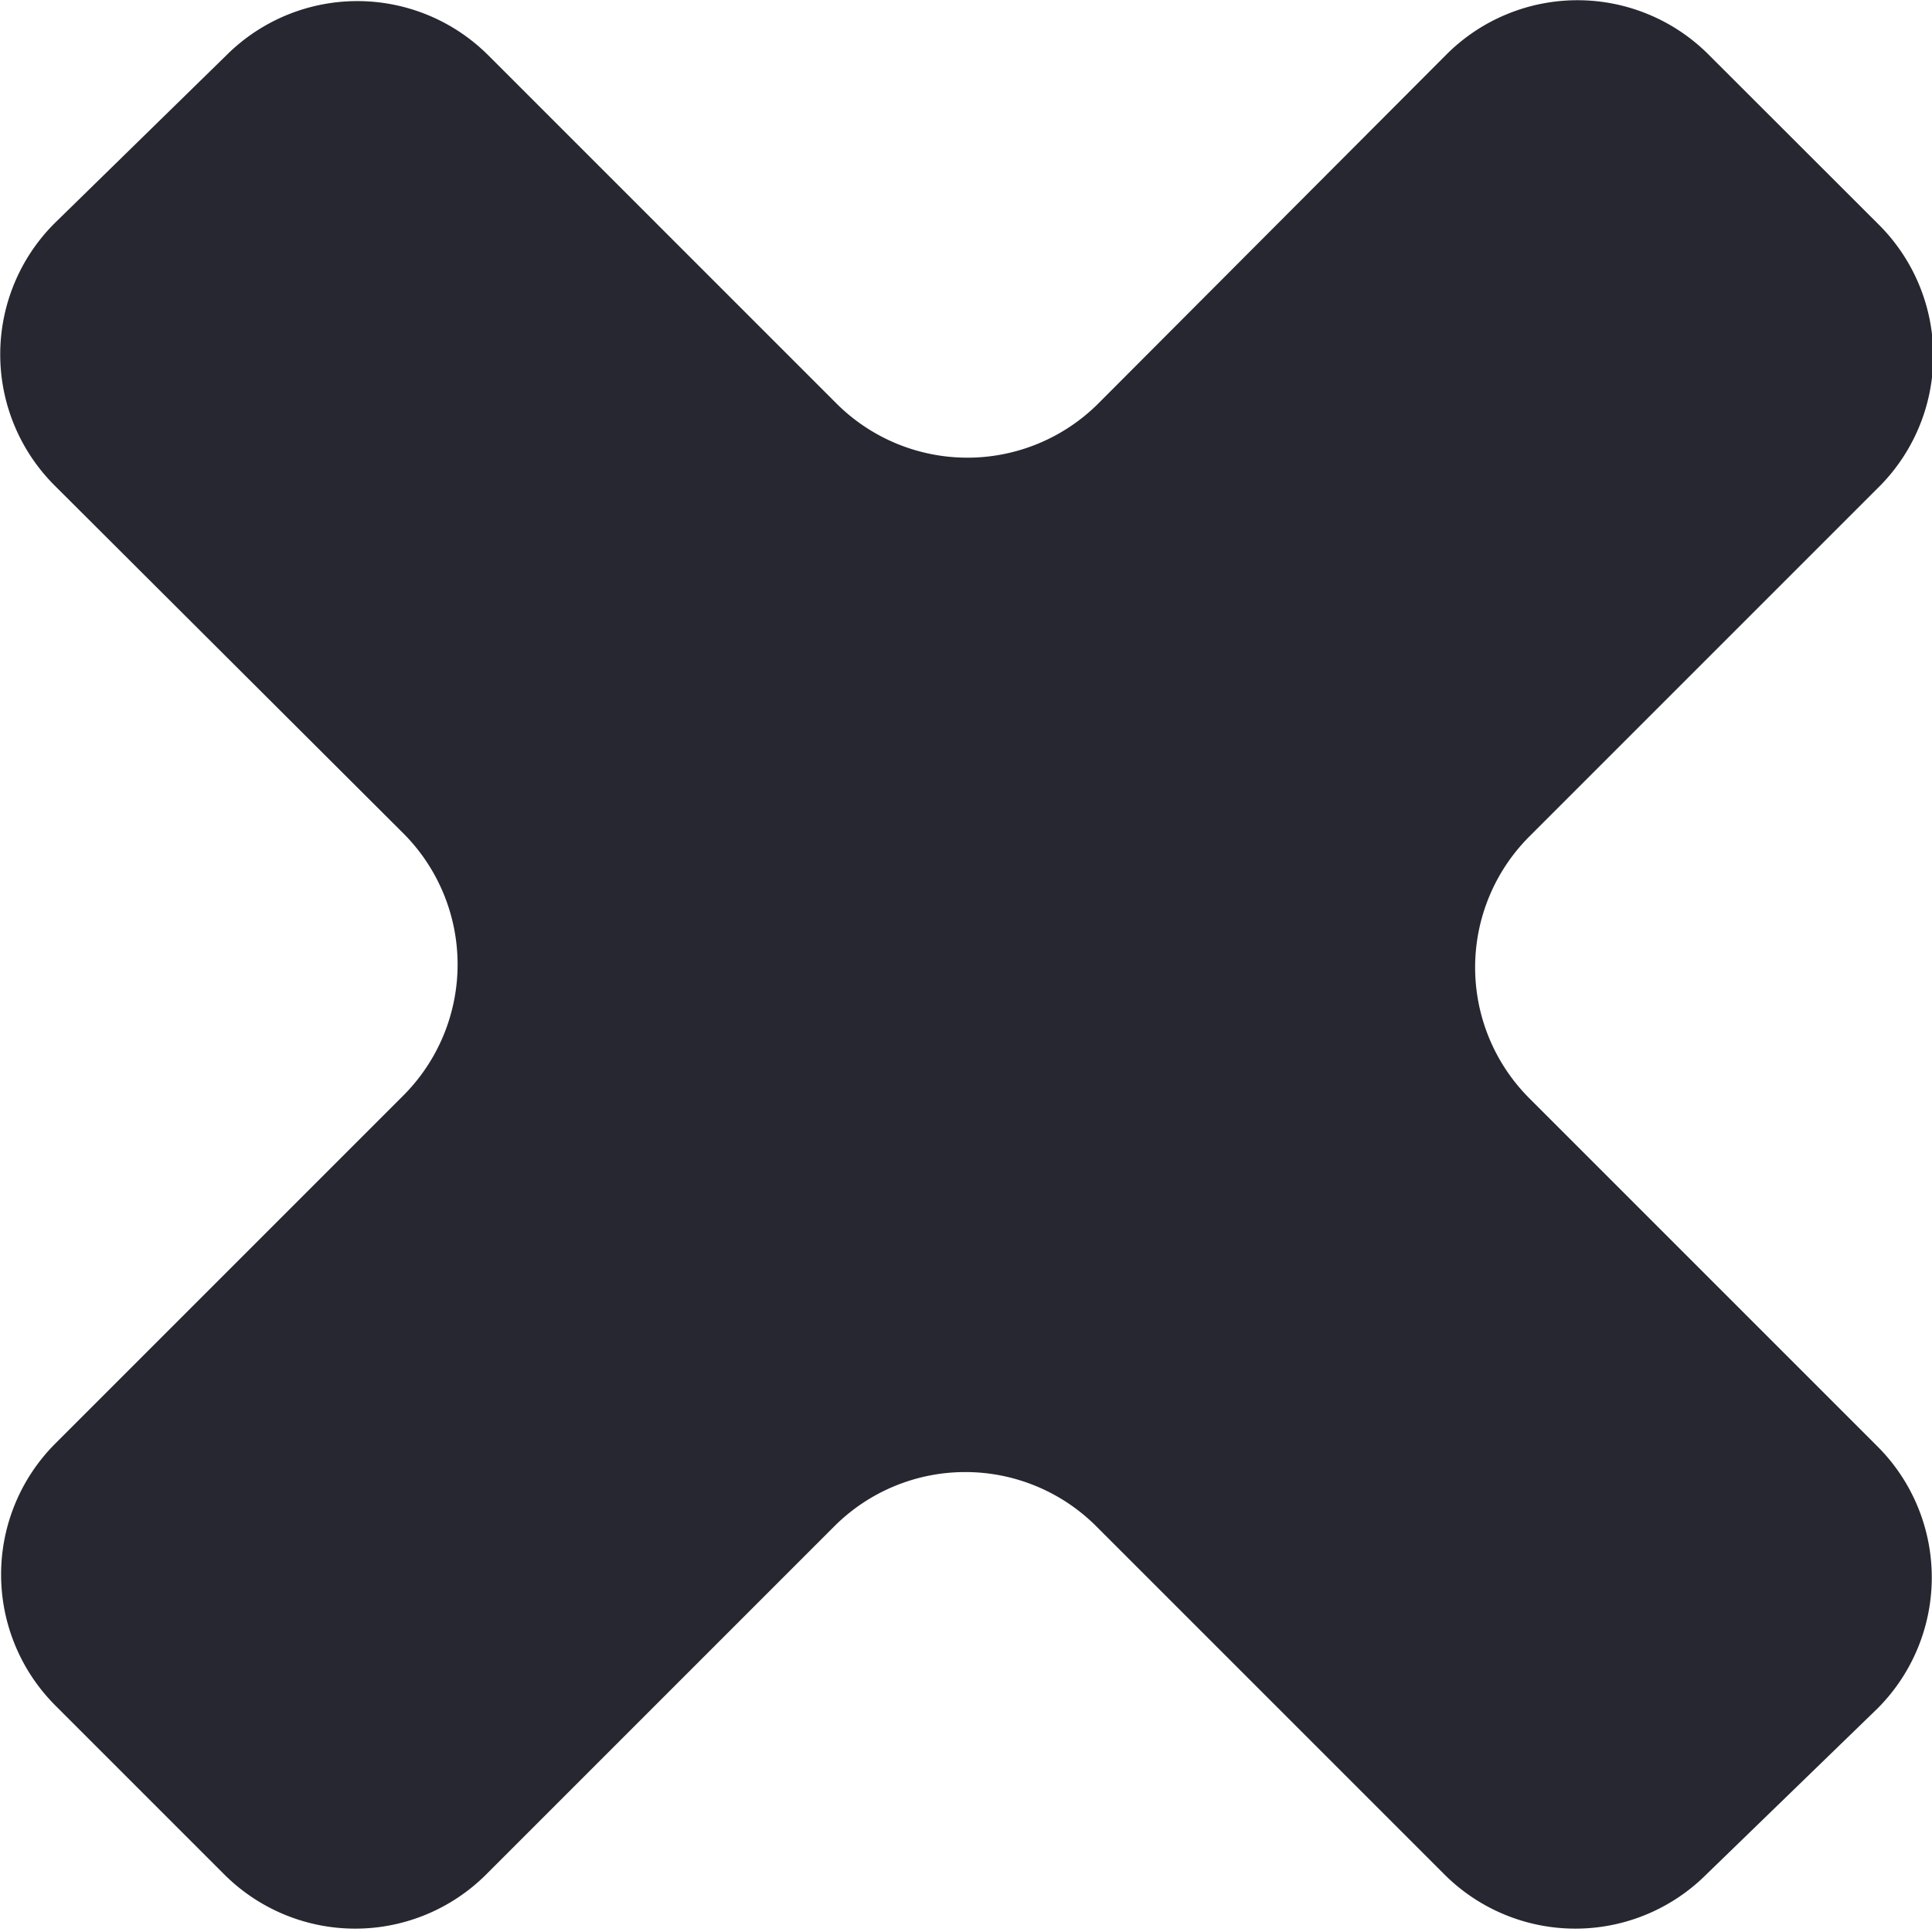 <svg xmlns="http://www.w3.org/2000/svg" viewBox="0 0 110.84 110.84"><defs><style>.cls-1{fill:#262730;}</style></defs><title>Fichier 10</title><g id="Calque_2" data-name="Calque 2"><g id="Calque_5" data-name="Calque 5"><path class="cls-1" d="M107.73,12.83,98,3.11a10.63,10.63,0,0,0-15,0l-20,20.05a10.63,10.63,0,0,1-15,0l-20-20a10.63,10.63,0,0,0-15,0L3.11,12.83a10.63,10.63,0,0,0,0,15l20.05,20a10.64,10.64,0,0,1,0,15l-20,20a10.63,10.63,0,0,0,0,15l9.72,9.72a10.63,10.63,0,0,0,15,0l20-20a10.63,10.63,0,0,1,15,0l20,20a10.63,10.63,0,0,0,15,0L107.73,98a10.63,10.63,0,0,0,0-15l-20-20a10.62,10.62,0,0,1,0-15l20-20A10.63,10.63,0,0,0,107.73,12.83Z"/></g></g></svg>